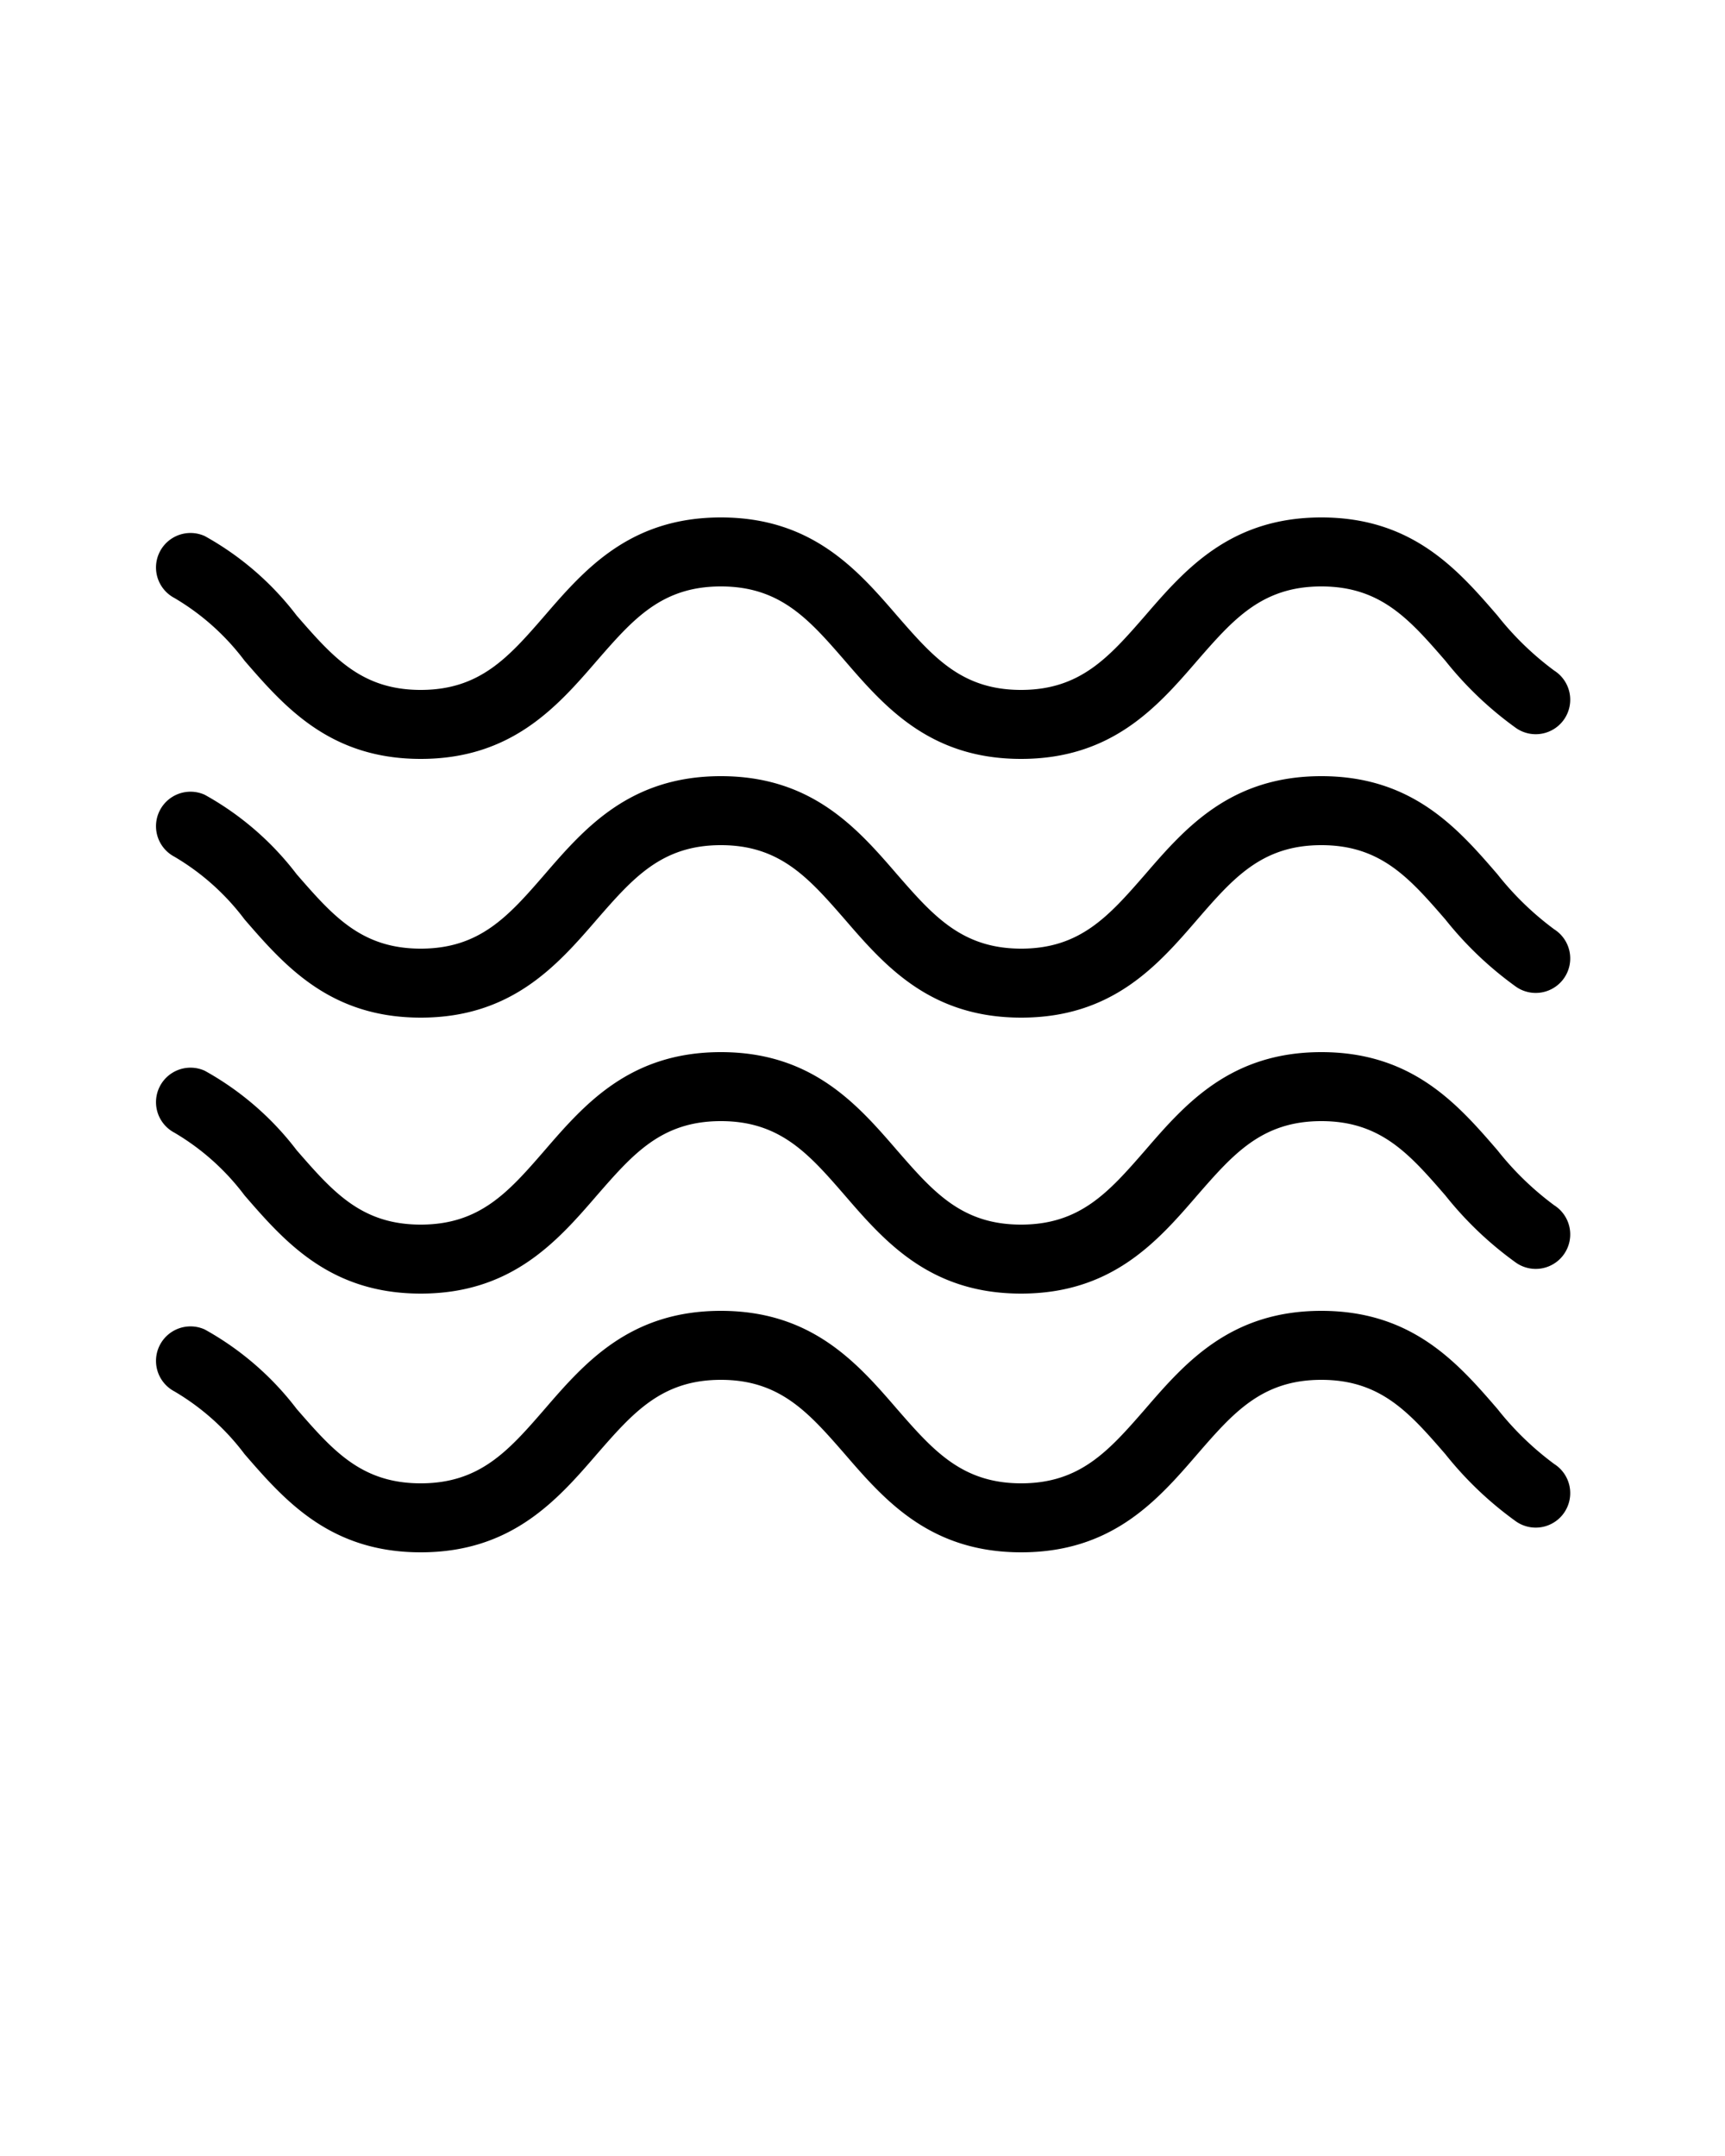 <svg xmlns="http://www.w3.org/2000/svg" data-name="Layer 1" viewBox="0 -10 100 125" x="0px" y="0px"><title>144all</title><path d="M90.1,74.88a17.31,17.31,0,0,1-3.29-3.19C84.49,69,81.86,66,76.6,66s-7.89,3-10.21,5.69C64.29,74.1,62.63,76,59.2,76S54.1,74.1,52,71.69C49.68,69,47.05,66,41.79,66s-7.89,3-10.21,5.69C29.49,74.1,27.83,76,24.39,76s-5.09-1.9-7.19-4.31a17.14,17.14,0,0,0-5.33-4.61,2,2,0,0,0-1.76,3.59,13.91,13.91,0,0,1,4.07,3.64C16.51,77,19.14,80,24.39,80s7.89-3,10.21-5.69C36.7,71.9,38.36,70,41.79,70s5.09,1.9,7.19,4.31C51.3,77,53.93,80,59.2,80s7.89-3,10.21-5.69C71.5,71.9,73.16,70,76.6,70s5.1,1.9,7.19,4.31a20.53,20.53,0,0,0,4.11,3.91,2,2,0,1,0,2.2-3.34Z"/><path d="M90.1,59.88a17.34,17.34,0,0,1-3.29-3.19C84.49,54,81.86,51,76.6,51s-7.89,3-10.21,5.69C64.29,59.1,62.63,61,59.19,61S54.1,59.1,52,56.69C49.68,54,47.05,51,41.79,51s-7.89,3-10.21,5.69C29.49,59.1,27.83,61,24.39,61s-5.09-1.9-7.19-4.31a17.14,17.14,0,0,0-5.33-4.61,2,2,0,0,0-1.76,3.59,13.91,13.91,0,0,1,4.07,3.64C16.51,62,19.14,65,24.39,65s7.89-3,10.21-5.69C36.7,56.9,38.35,55,41.79,55s5.1,1.9,7.19,4.31C51.3,62,53.93,65,59.19,65s7.89-3,10.21-5.69C71.5,56.9,73.16,55,76.6,55s5.1,1.9,7.19,4.31a20.52,20.52,0,0,0,4.11,3.91,2,2,0,1,0,2.2-3.34Z"/><path d="M90.1,43.88a17.31,17.31,0,0,1-3.29-3.19C84.49,38,81.86,35,76.6,35s-7.89,3-10.21,5.69C64.29,43.1,62.63,45,59.2,45S54.1,43.1,52,40.69C49.68,38,47.05,35,41.79,35s-7.89,3-10.21,5.69C29.49,43.1,27.83,45,24.39,45s-5.09-1.9-7.19-4.31a17.14,17.14,0,0,0-5.33-4.61,2,2,0,0,0-1.76,3.59,13.91,13.91,0,0,1,4.07,3.64C16.51,46,19.14,49,24.39,49s7.89-3,10.21-5.69C36.7,40.9,38.36,39,41.79,39s5.09,1.9,7.19,4.31C51.3,46,53.93,49,59.2,49s7.89-3,10.21-5.69C71.5,40.9,73.16,39,76.6,39s5.1,1.9,7.19,4.31a20.53,20.53,0,0,0,4.11,3.91,2,2,0,1,0,2.2-3.34Z"/><path d="M90.1,28.88a17.34,17.34,0,0,1-3.29-3.19C84.49,23,81.86,20,76.6,20s-7.89,3-10.21,5.69C64.29,28.1,62.63,30,59.19,30S54.1,28.1,52,25.69C49.68,23,47.05,20,41.79,20s-7.89,3-10.21,5.69C29.49,28.1,27.83,30,24.39,30s-5.09-1.9-7.19-4.31a17.14,17.14,0,0,0-5.33-4.61,2,2,0,0,0-1.76,3.59,13.91,13.91,0,0,1,4.07,3.64C16.51,31,19.14,34,24.39,34s7.89-3,10.21-5.69C36.7,25.9,38.35,24,41.79,24s5.1,1.9,7.19,4.31C51.3,31,53.93,34,59.19,34s7.89-3,10.21-5.69C71.5,25.9,73.16,24,76.6,24s5.1,1.9,7.19,4.31a20.52,20.52,0,0,0,4.11,3.91,2,2,0,1,0,2.2-3.34Z"/></svg>
